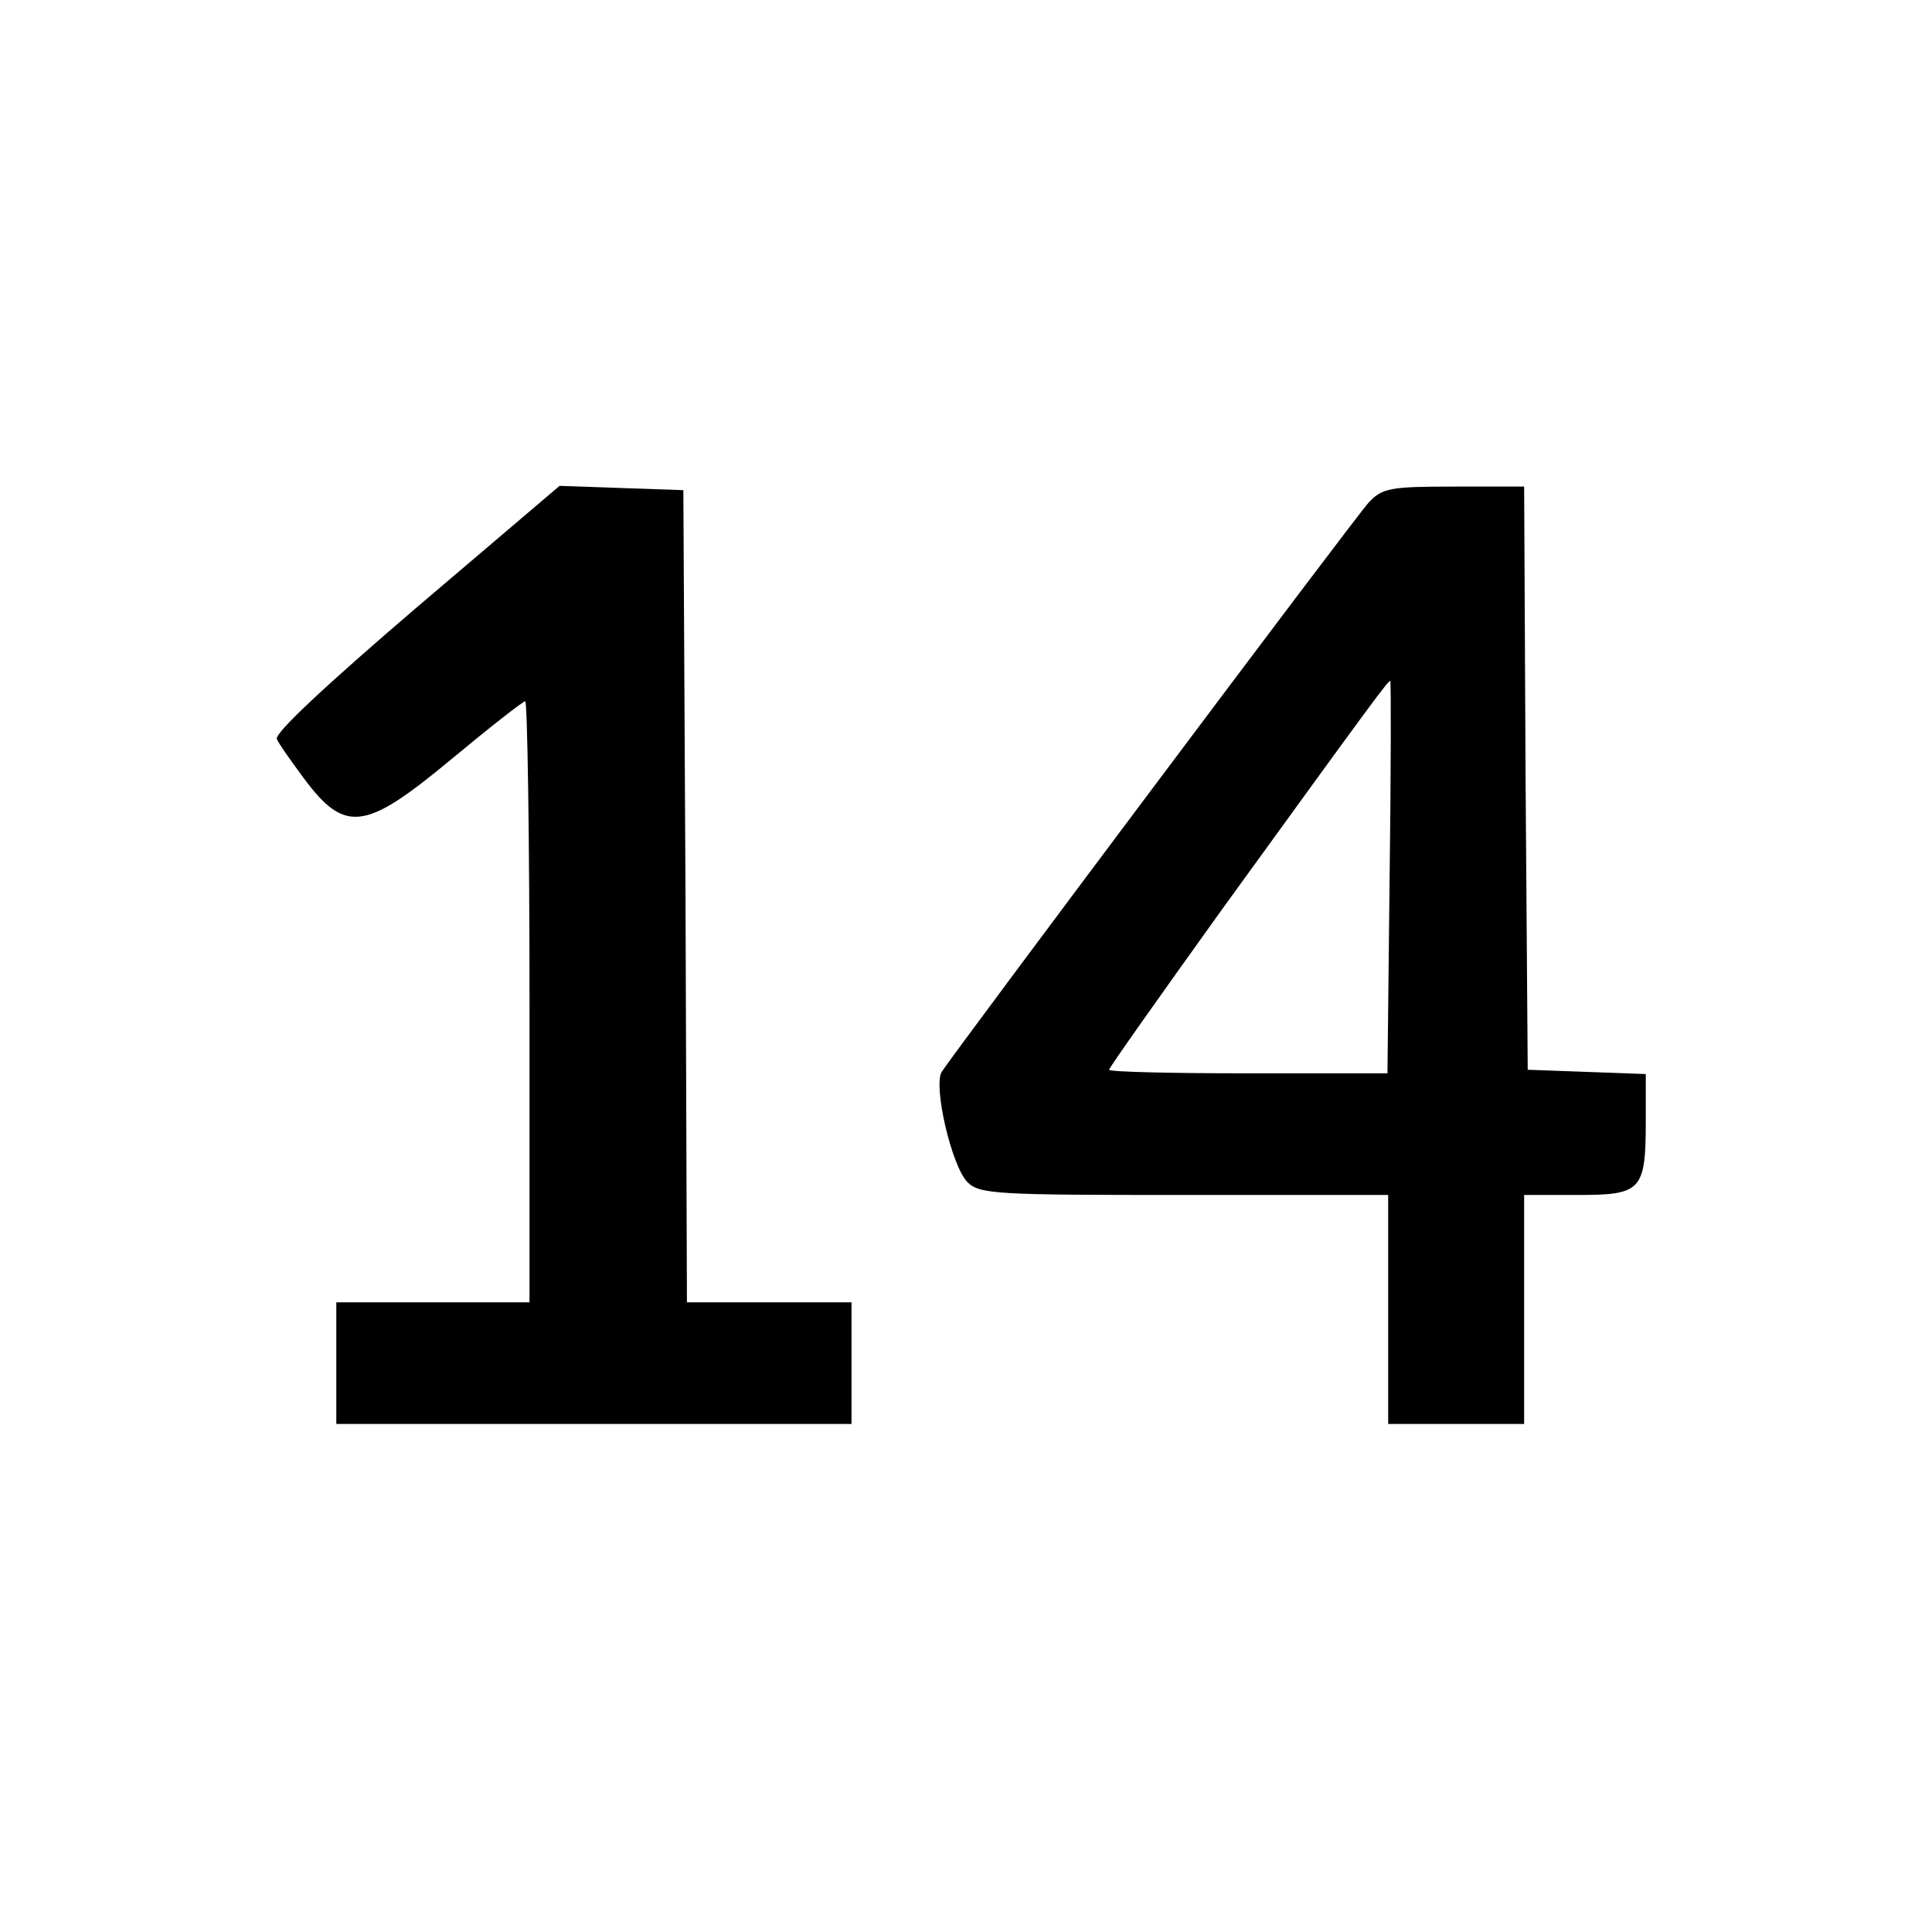 <?xml version="1.0" standalone="no"?>
<!DOCTYPE svg PUBLIC "-//W3C//DTD SVG 20010904//EN"
 "http://www.w3.org/TR/2001/REC-SVG-20010904/DTD/svg10.dtd">
<svg version="1.0" xmlns="http://www.w3.org/2000/svg"
 width="270pt" height="270pt" viewBox="0 0 270 270"
 preserveAspectRatio="xMidYMid meet">
<g transform="translate(0,270) scale(0.1,-0.1)"
fill="#000000" stroke="none">
<path d="M581 1850 c-126 -108 -199 -176 -194 -183 3 -7 18 -28 32 -47 62 -86
88 -84 213 20 53 44 99 80 102 80 3 0 6 -189 6 -420 l0 -420 -135 0 -135 0 0
-85 0 -85 360 0 360 0 0 85 0 85 -115 0 -115 0 -2 568 -3 567 -87 3 -86 3
-201 -171z"/>
<path d="M1913 1998 c-21 -23 -582 -772 -597 -796 -12 -20 14 -132 36 -154 17
-17 40 -18 303 -18 l285 0 0 -160 0 -160 95 0 95 0 0 160 0 160 75 0 c89 0 95
6 95 104 l0 65 -82 3 -83 3 -3 408 -2 407 -98 0 c-89 0 -100 -2 -119 -22z m29
-525 l-3 -273 -194 0 c-107 0 -195 2 -195 5 0 3 71 103 157 223 213 294 235
324 236 320 1 -2 1 -126 -1 -275z"/>
</g>
</svg>
